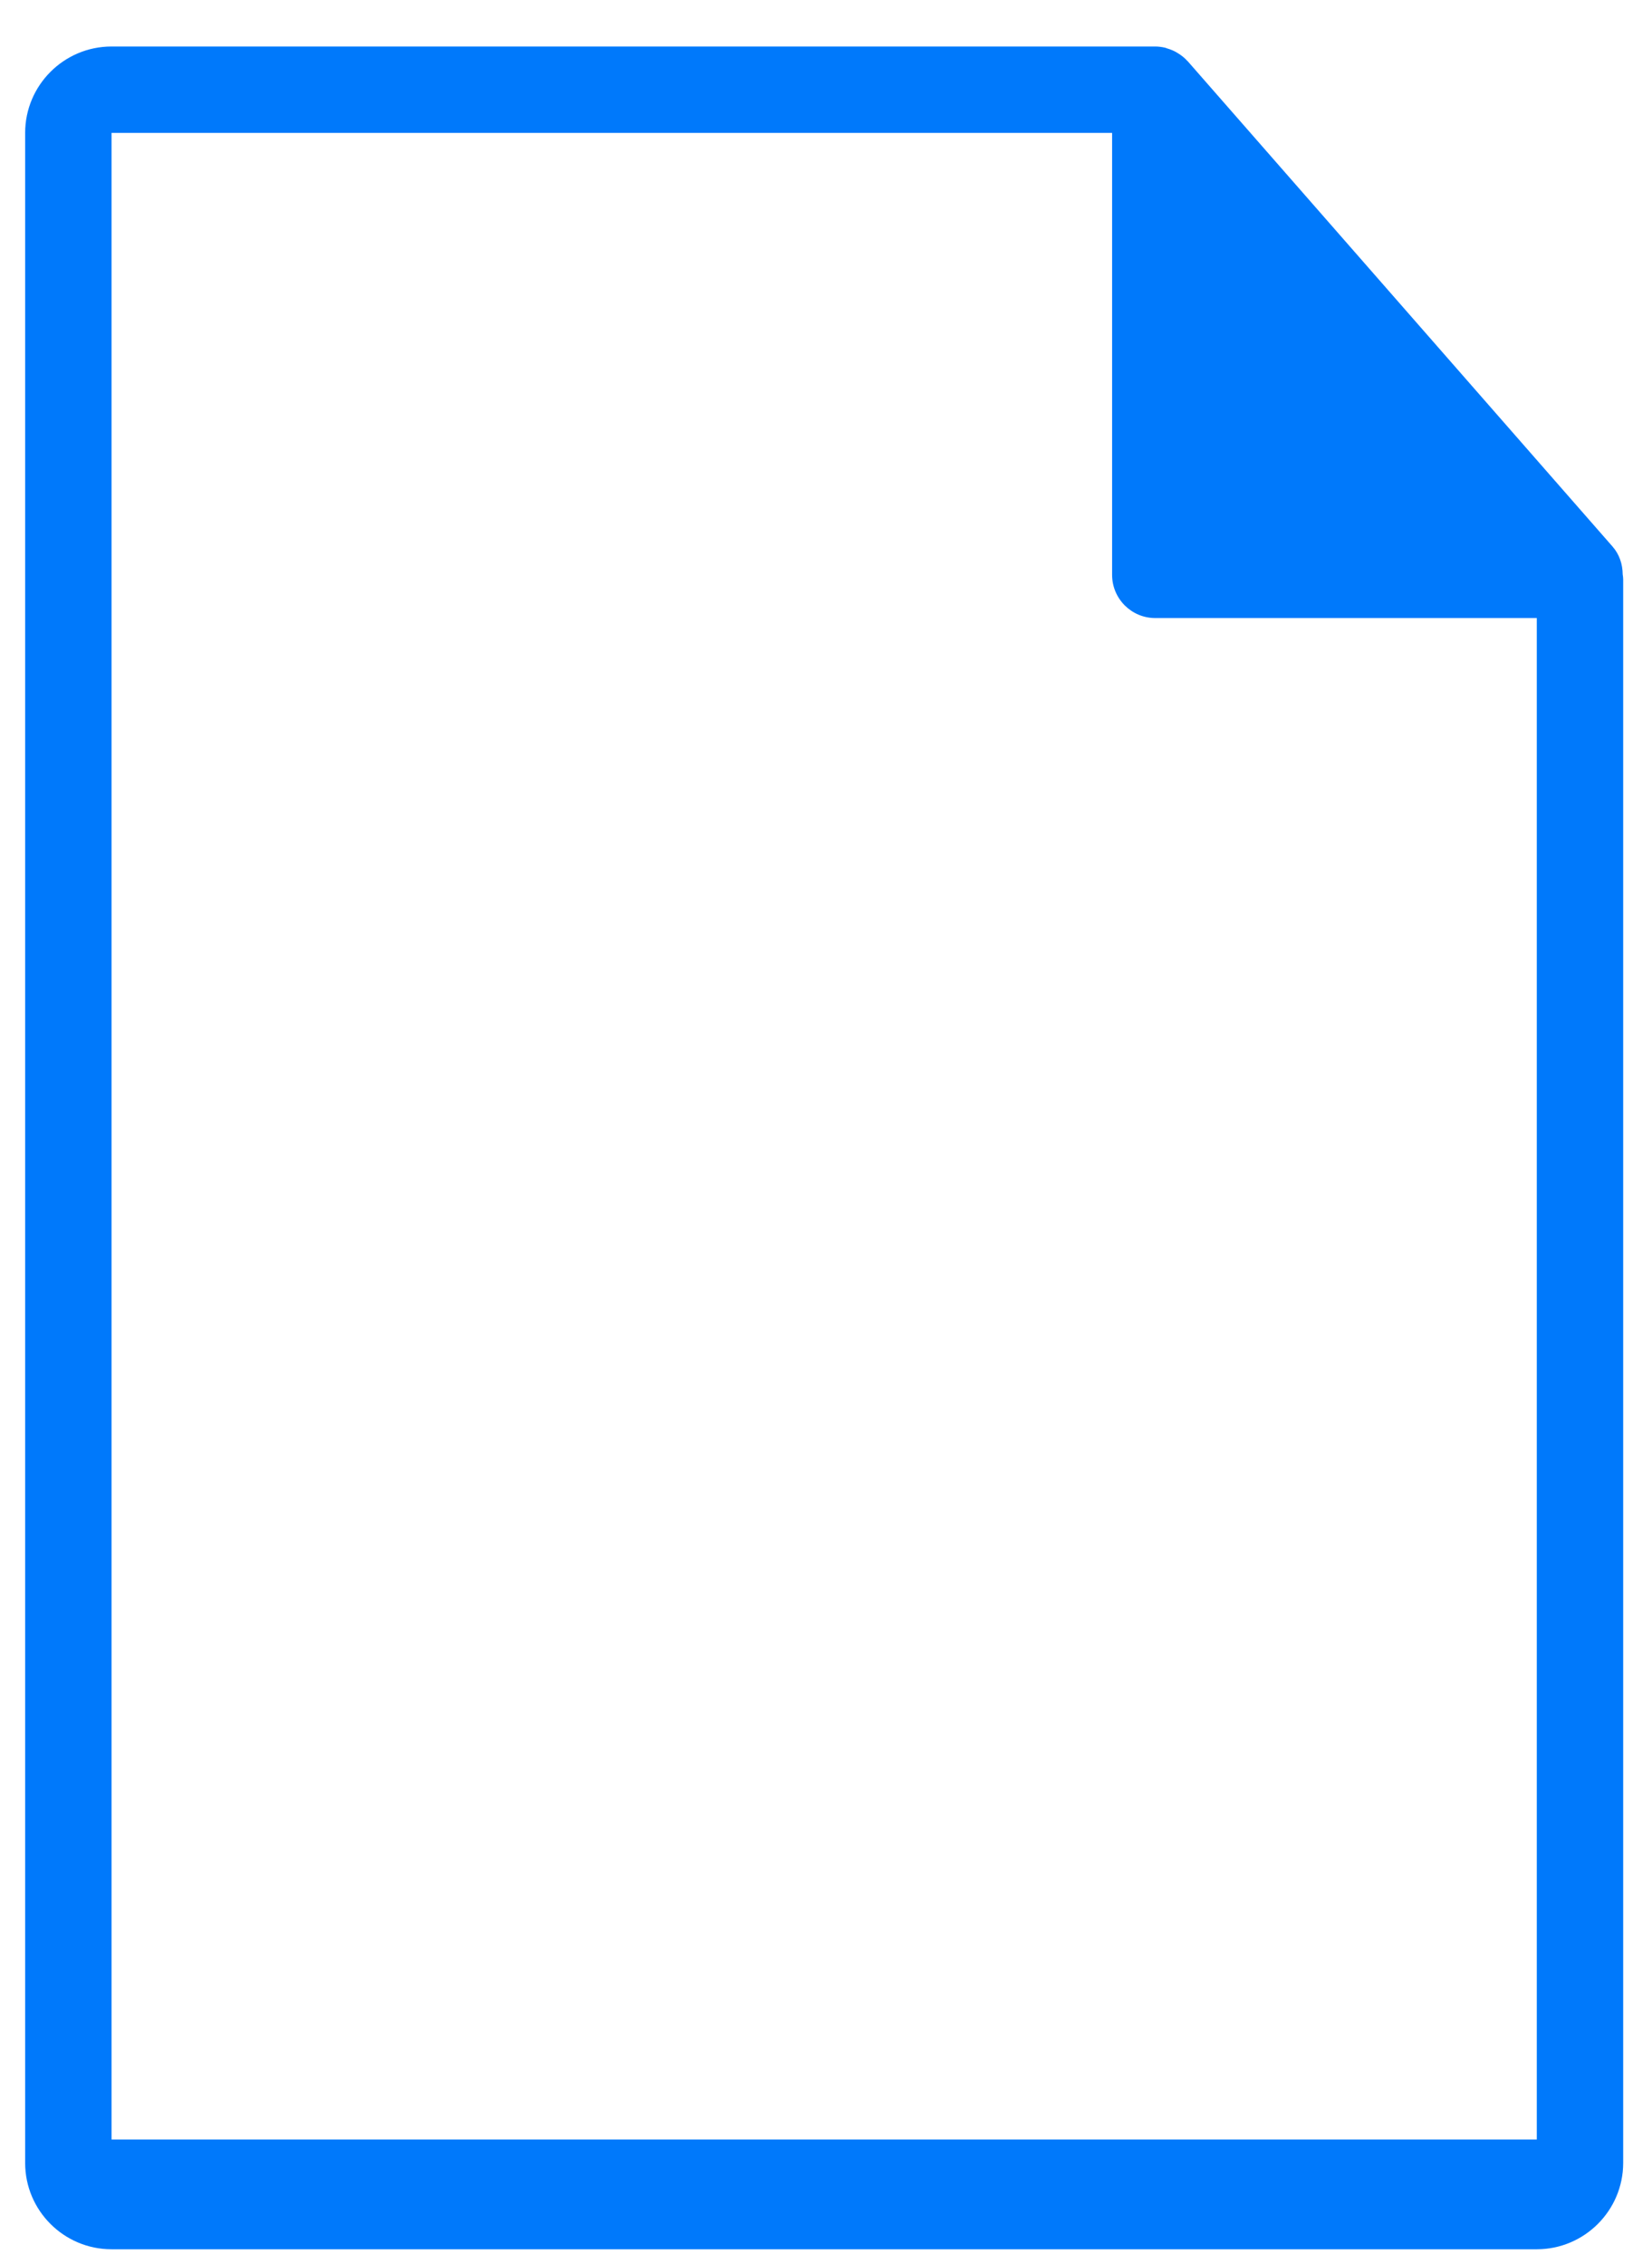 <svg width="27" height="37" viewBox="0 0 27 37" fill="none" xmlns="http://www.w3.org/2000/svg">
<path fill-rule="evenodd" clip-rule="evenodd" d="M26.529 13.637V9.466C26.529 9.44 26.525 9.414 26.521 9.388C26.52 9.222 26.467 9.059 26.354 8.931L19.413 1.002C19.411 1 19.409 0.999 19.407 0.997C19.366 0.951 19.318 0.912 19.267 0.879C19.252 0.869 19.238 0.861 19.222 0.852L19.221 0.851C19.177 0.827 19.13 0.807 19.081 0.793C19.068 0.789 19.056 0.784 19.044 0.78C18.991 0.768 18.937 0.76 18.881 0.76H1.823C1.044 0.76 0.411 1.394 0.411 2.172V13.637V28.166V35.349C0.411 36.127 1.044 36.76 1.823 36.76H25.117C25.895 36.76 26.529 36.127 26.529 35.349L26.529 13.637ZM1.823 2.172H18.176V9.395C18.176 9.785 18.492 10.101 18.881 10.101H25.117V13.638L25.117 28.166L25.117 34.966H1.823V28.166V13.638V2.172Z" fill="#0079FB"/>
</svg>
